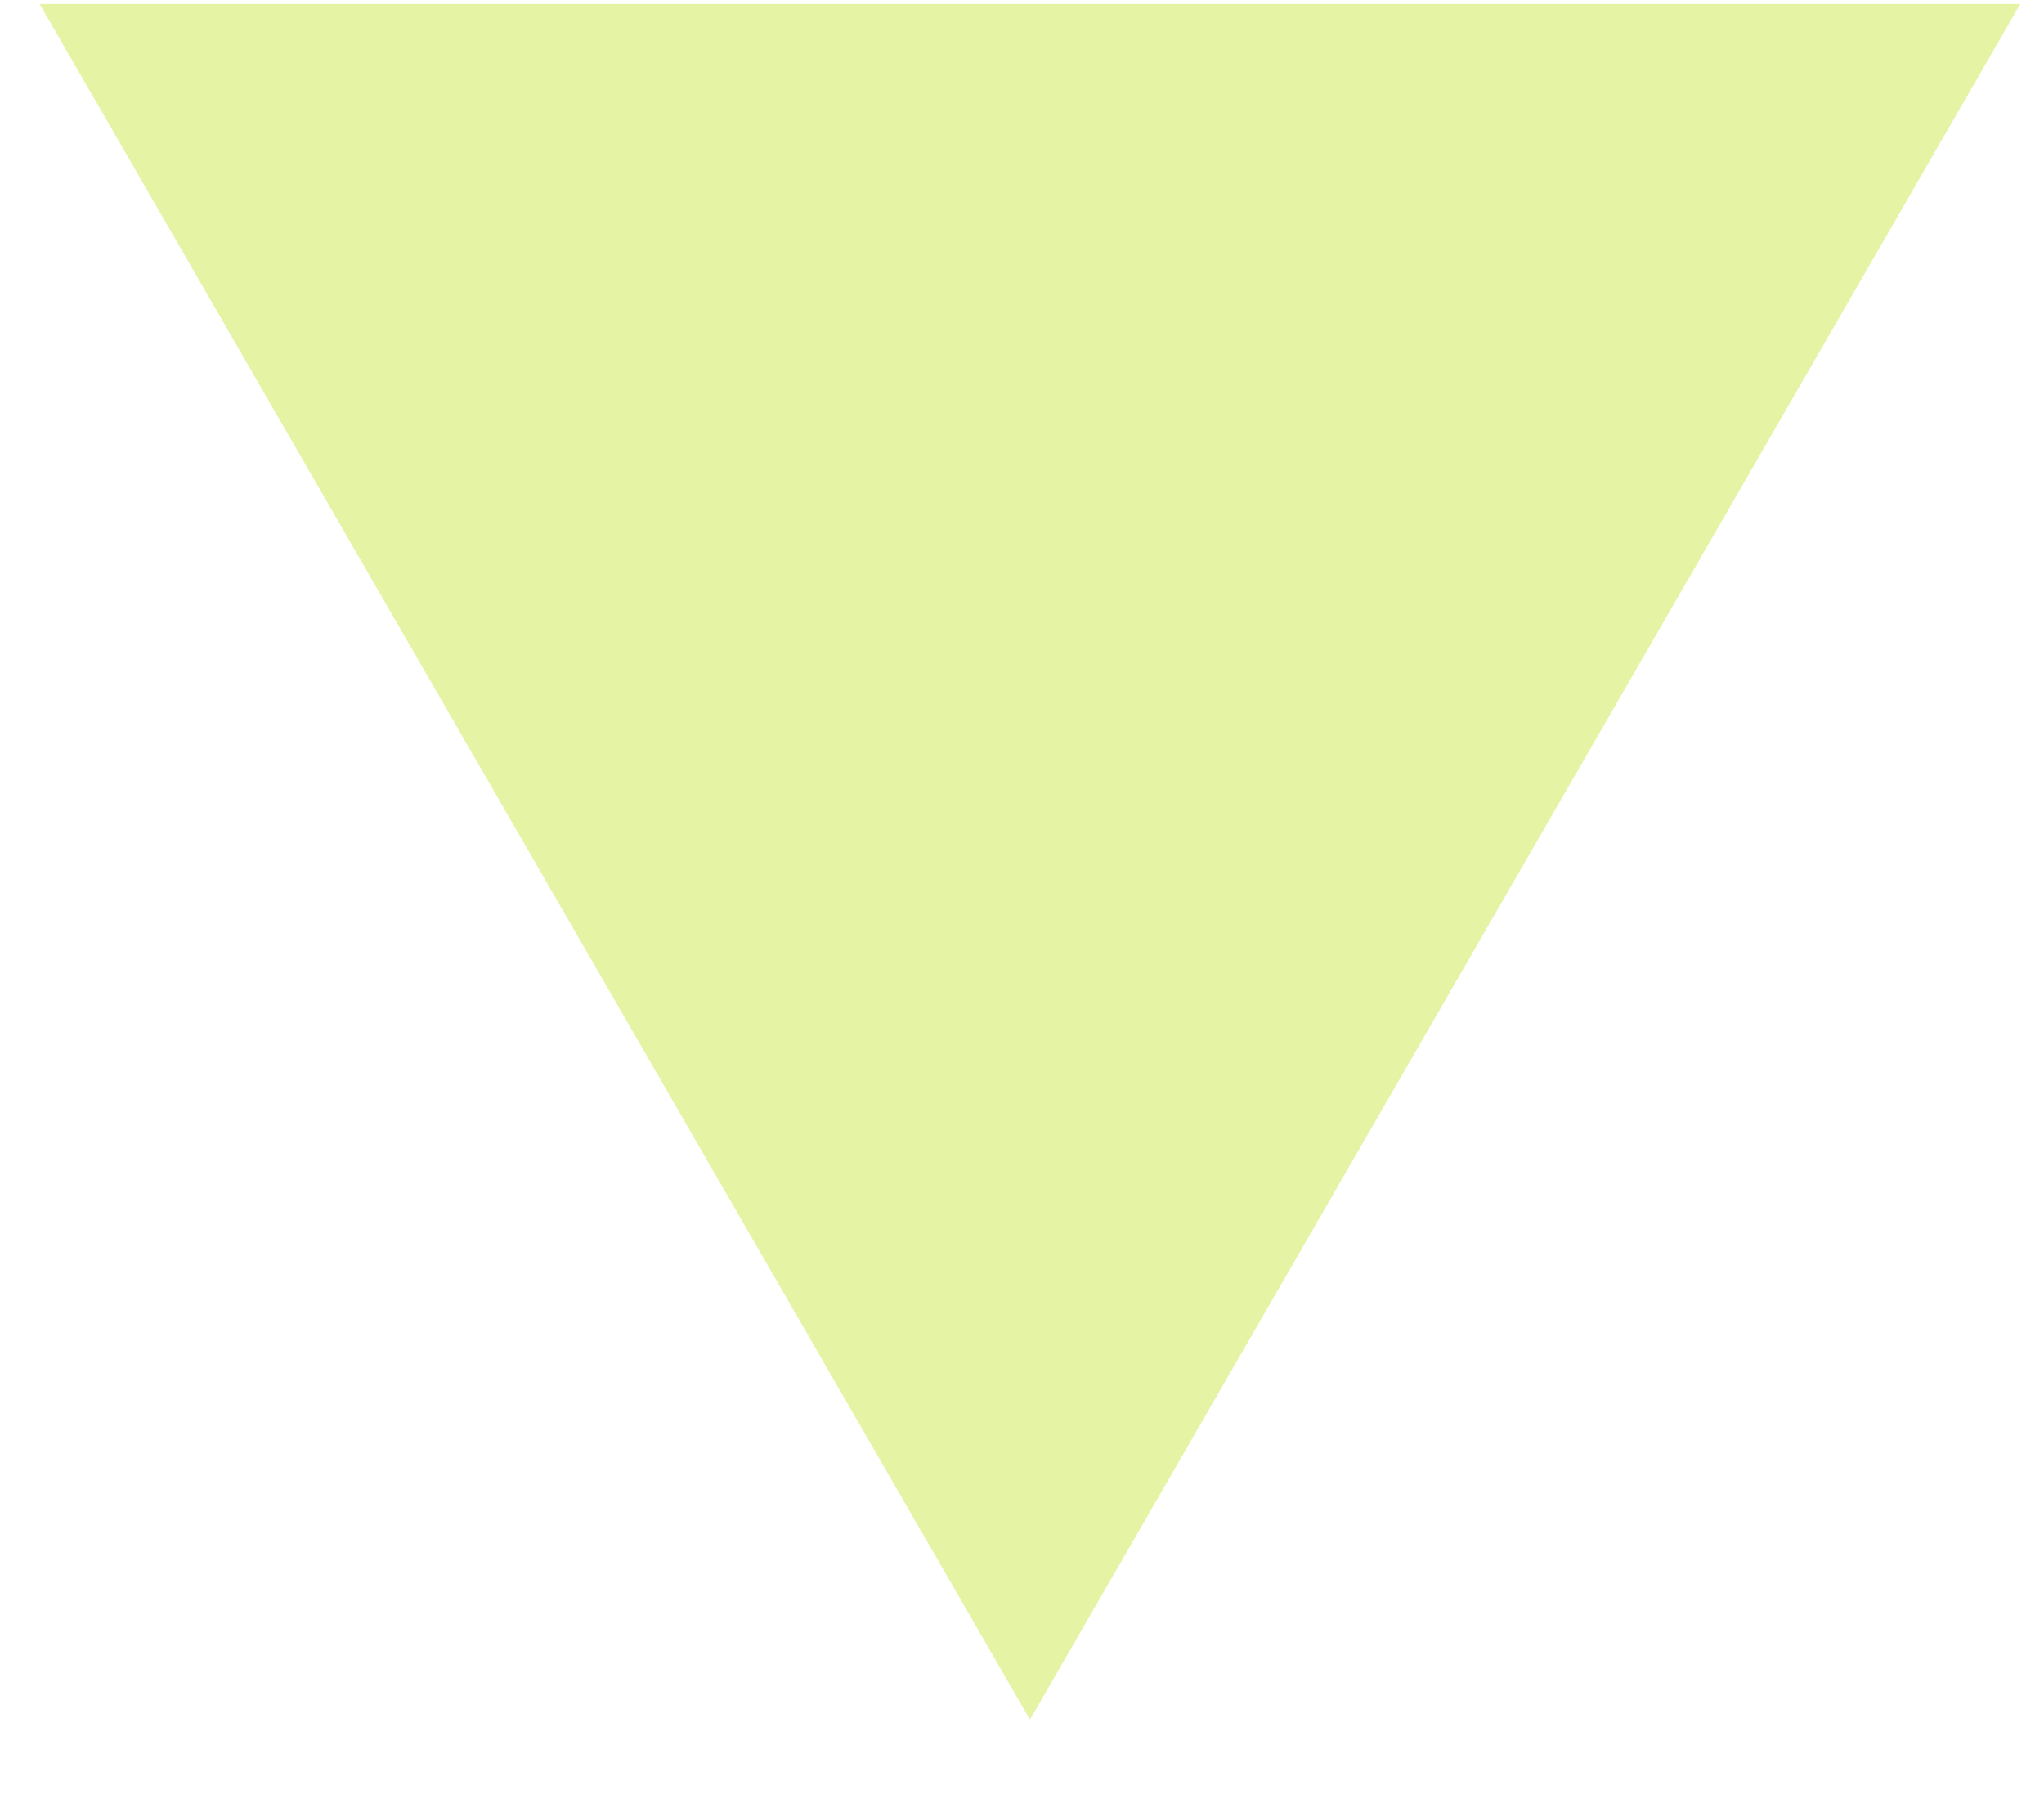 <svg width="18" height="16" viewBox="0 0 18 16" fill="none" xmlns="http://www.w3.org/2000/svg">
<path d="M9.07 15.141L0.349 0.035L17.791 0.035L9.07 15.141Z" fill="#D2EB67" fill-opacity="0.6"/>
</svg>
